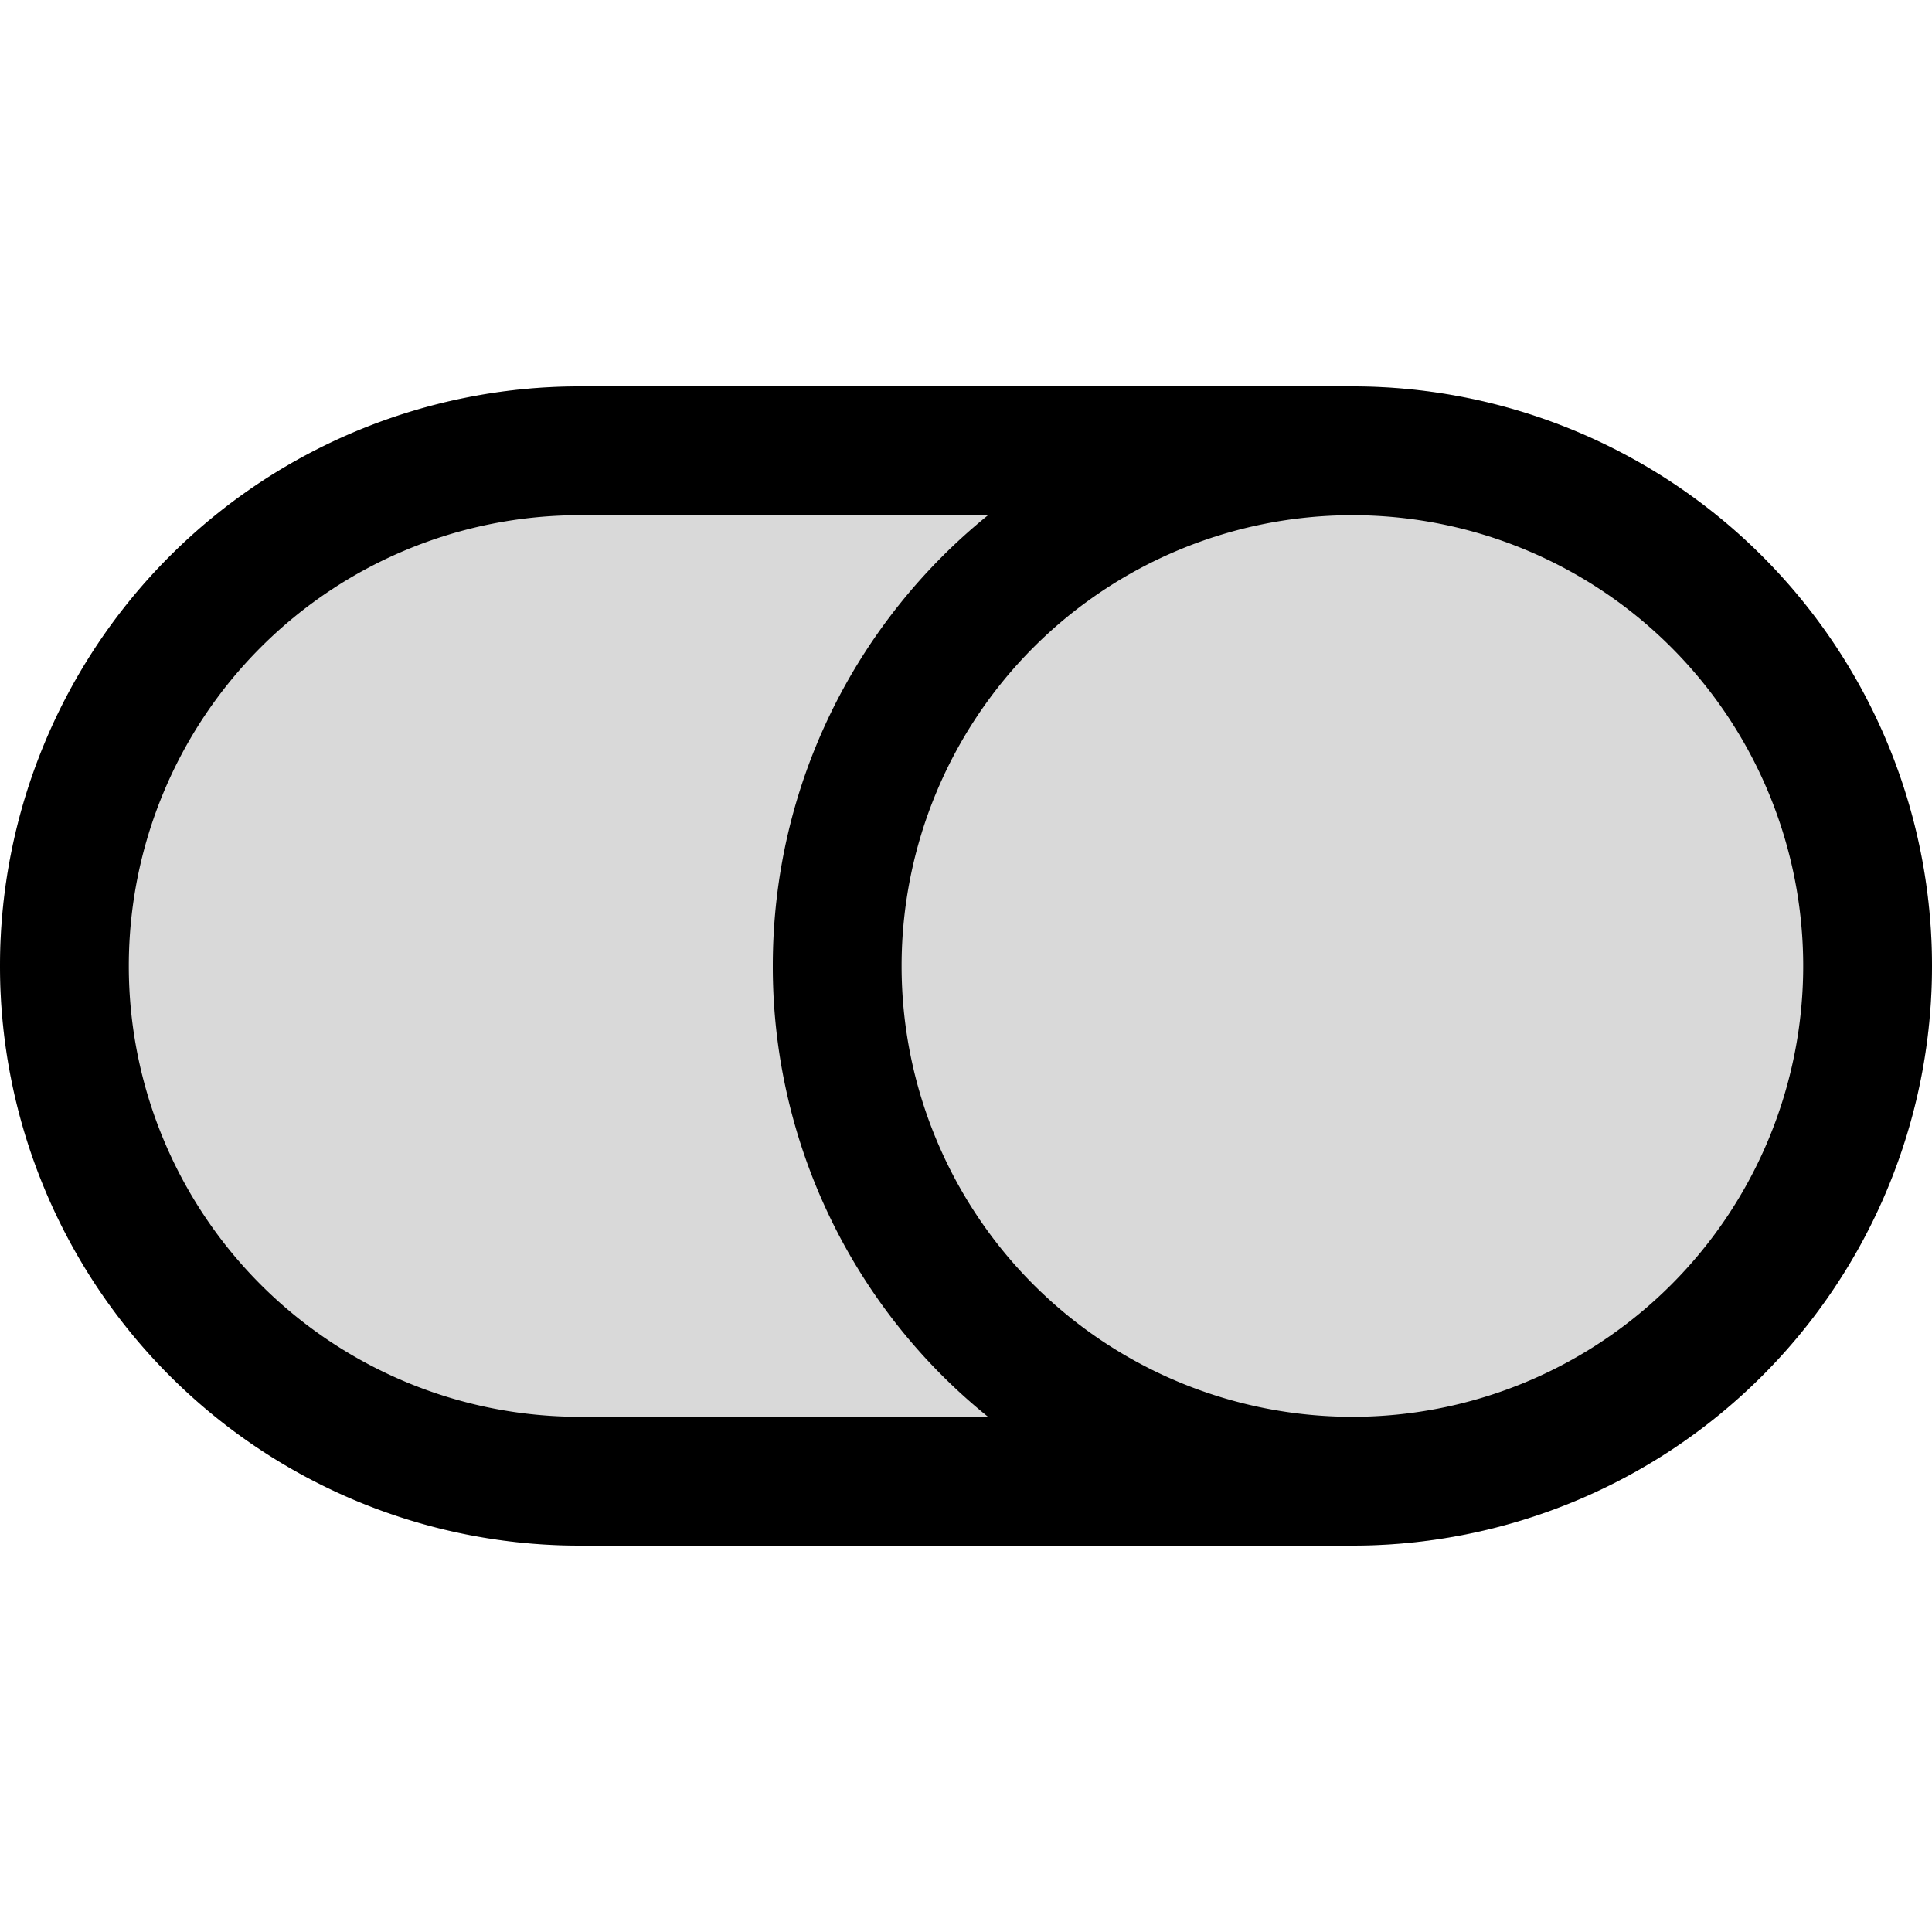 <svg width="15" height="15" fill="none" xmlns="http://www.w3.org/2000/svg">
  <path
    d="M0 7.5A4.5 4.5 0 014.5 3h6a4.5 4.5 0 110 9h-6A4.5 4.5 0 010 7.5z"
    fill="currentColor"
    opacity=".15"
  />
  <path
    fill-rule="evenodd"
    clip-rule="evenodd"
    d="M10.5 4a3.5 3.5 0 100 7 3.5 3.5 0 000-7zm-2.829 7A4.491 4.491 0 016 7.5c0-1.414.652-2.675 1.671-3.5H4.5a3.5 3.5 0 100 7h3.171zM0 7.5A4.5 4.5 0 014.5 3h6a4.5 4.5 0 110 9h-6A4.5 4.5 0 010 7.5z"
    fill="currentColor"
  />
</svg>
